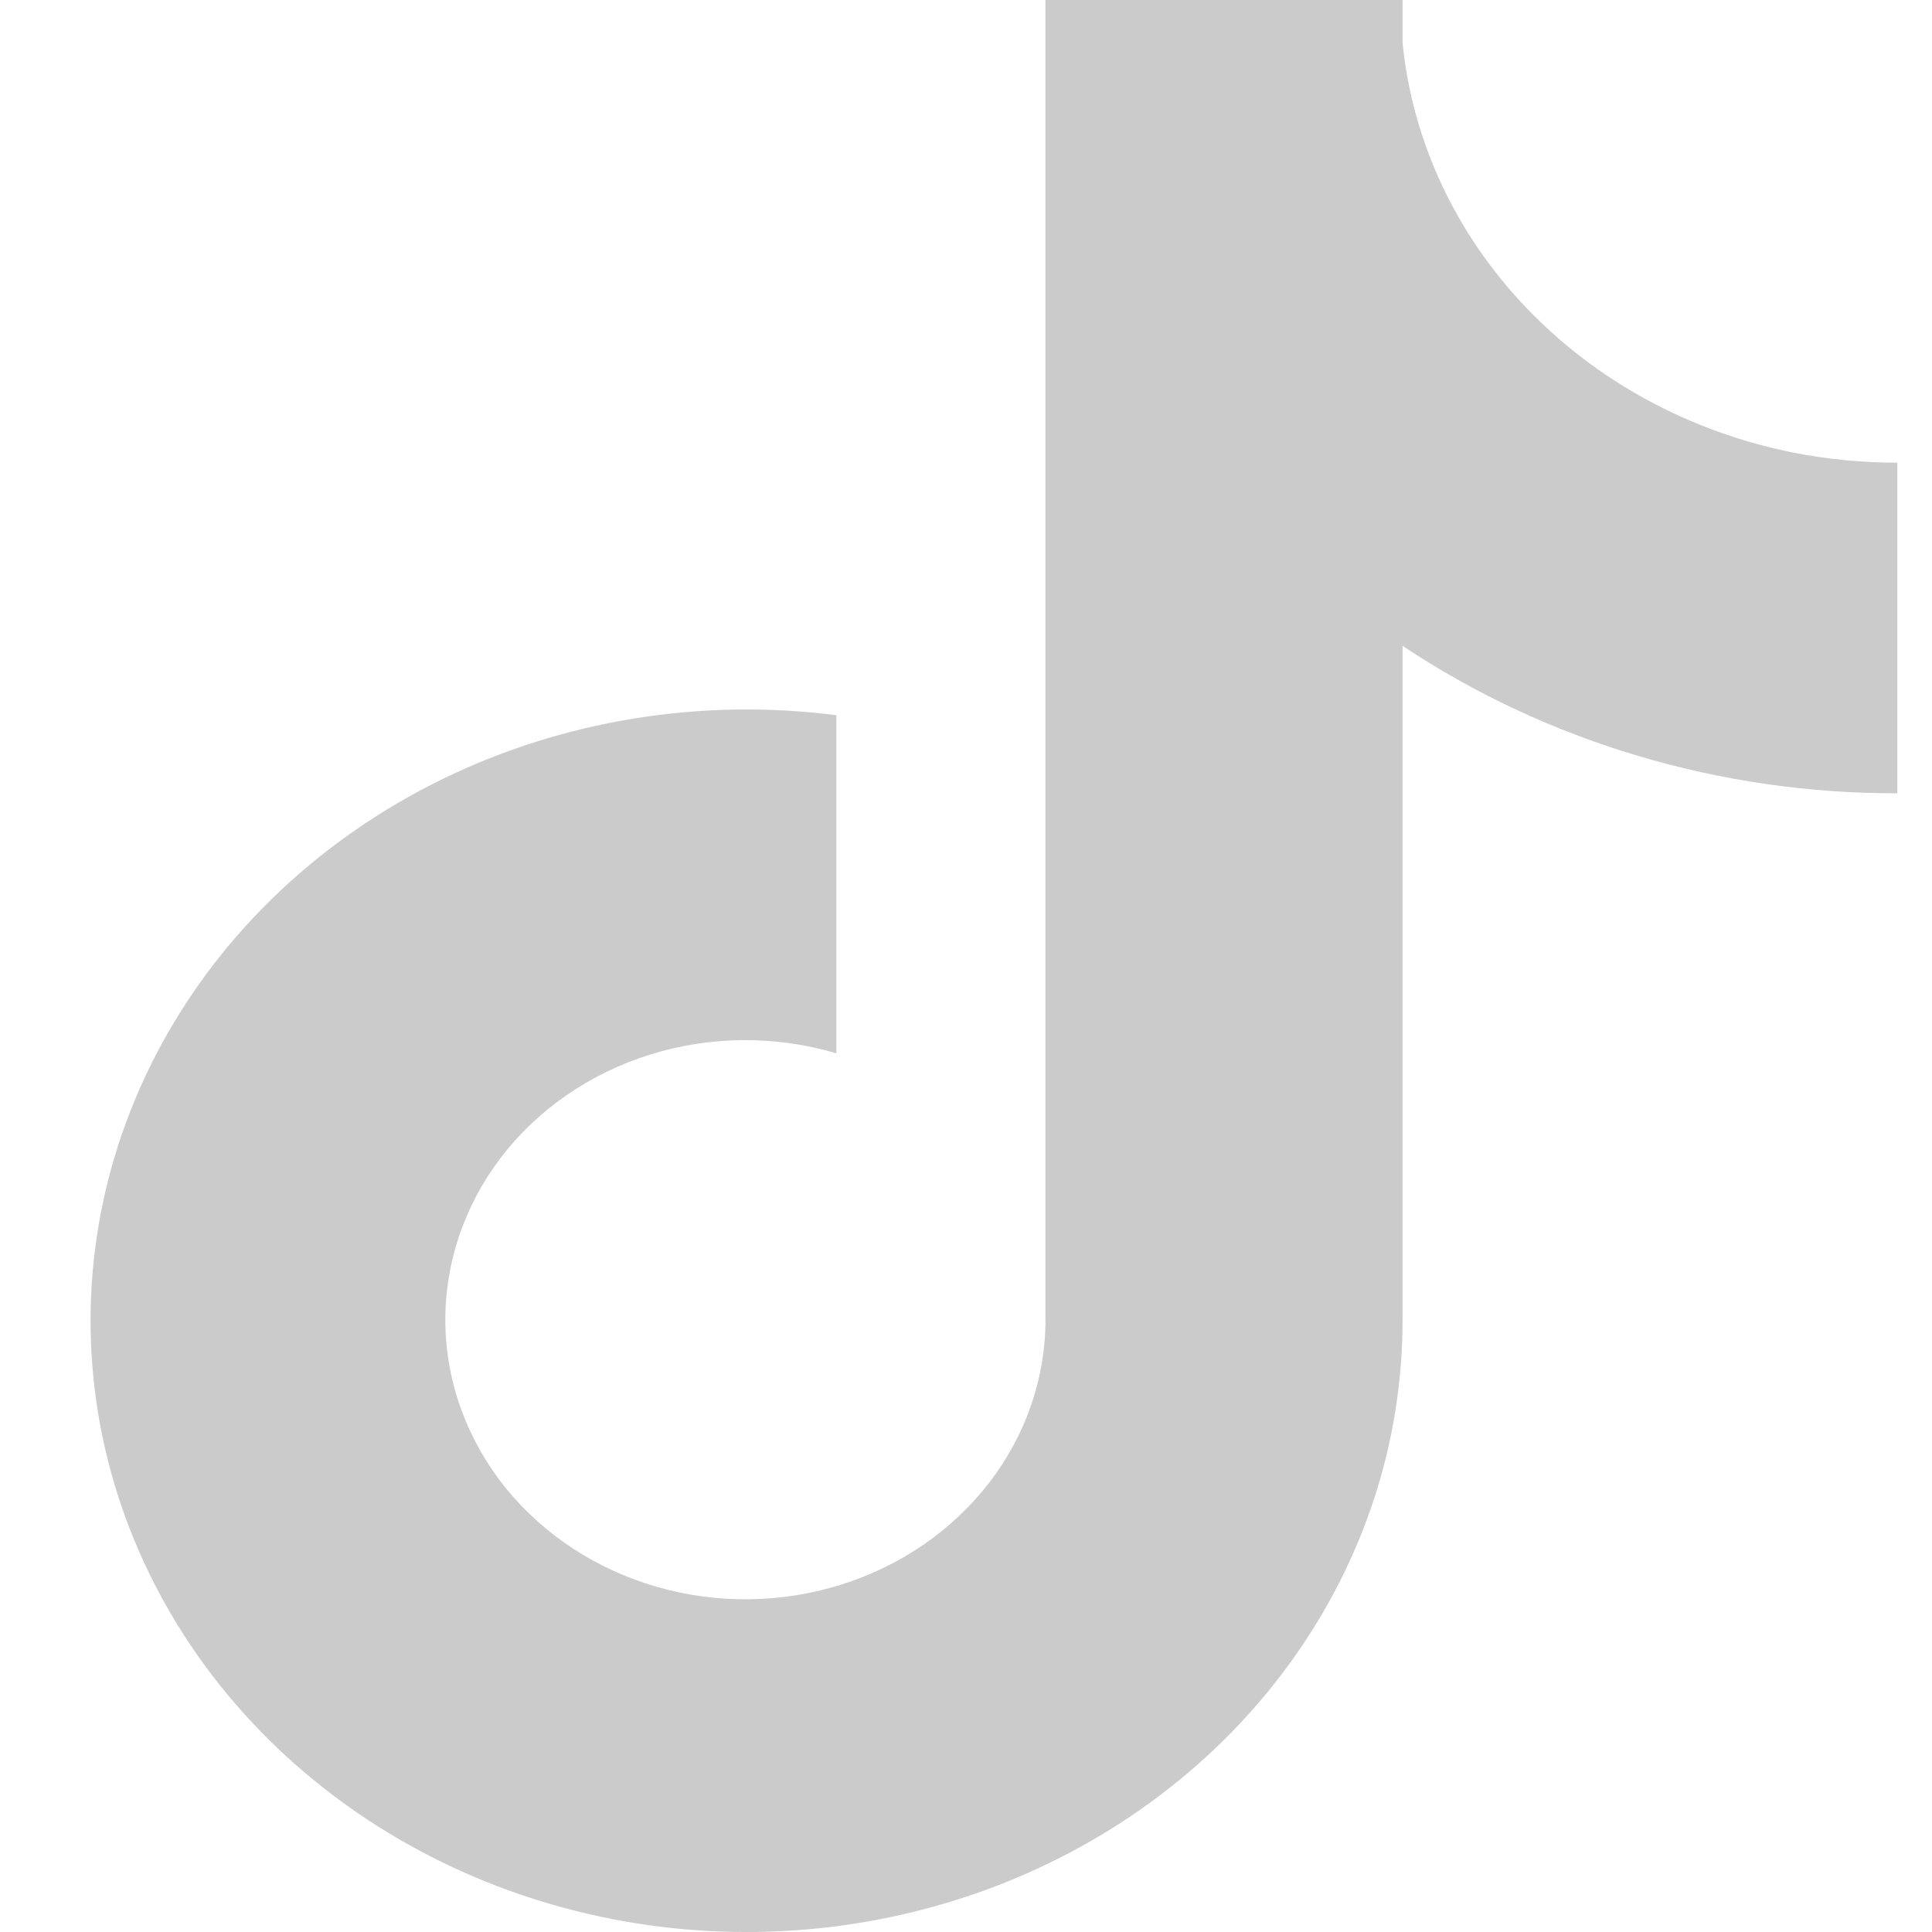 <svg width="21" height="21" viewBox="0 0 21 21" fill="none" xmlns="http://www.w3.org/2000/svg">
<path d="M19.493 4.92C18.367 4.695 17.349 4.142 16.585 3.34C15.821 2.539 15.351 1.531 15.245 0.463V0H11.364V14.354C11.362 14.989 11.146 15.608 10.747 16.123C10.347 16.638 9.785 17.024 9.138 17.226C8.492 17.428 7.794 17.436 7.142 17.249C6.49 17.062 5.918 16.689 5.505 16.184C5.086 15.669 4.853 15.044 4.841 14.398C4.829 13.753 5.038 13.12 5.437 12.592C5.837 12.065 6.407 11.669 7.063 11.464C7.72 11.258 8.431 11.253 9.091 11.449V7.774C7.618 7.585 6.119 7.828 4.802 8.472C3.486 9.116 2.418 10.127 1.749 11.363C1.079 12.6 0.841 14.001 1.068 15.37C1.295 16.739 1.975 18.008 3.014 18.999C4.005 19.944 5.275 20.592 6.663 20.861C8.05 21.13 9.493 21.007 10.805 20.509C12.118 20.01 13.241 19.159 14.032 18.062C14.823 16.966 15.245 15.676 15.245 14.355V7.02C16.814 8.065 18.695 8.626 20.623 8.623V5.029C20.243 5.029 19.864 4.993 19.493 4.92Z" fill="#CBCBCB"/>
</svg>
